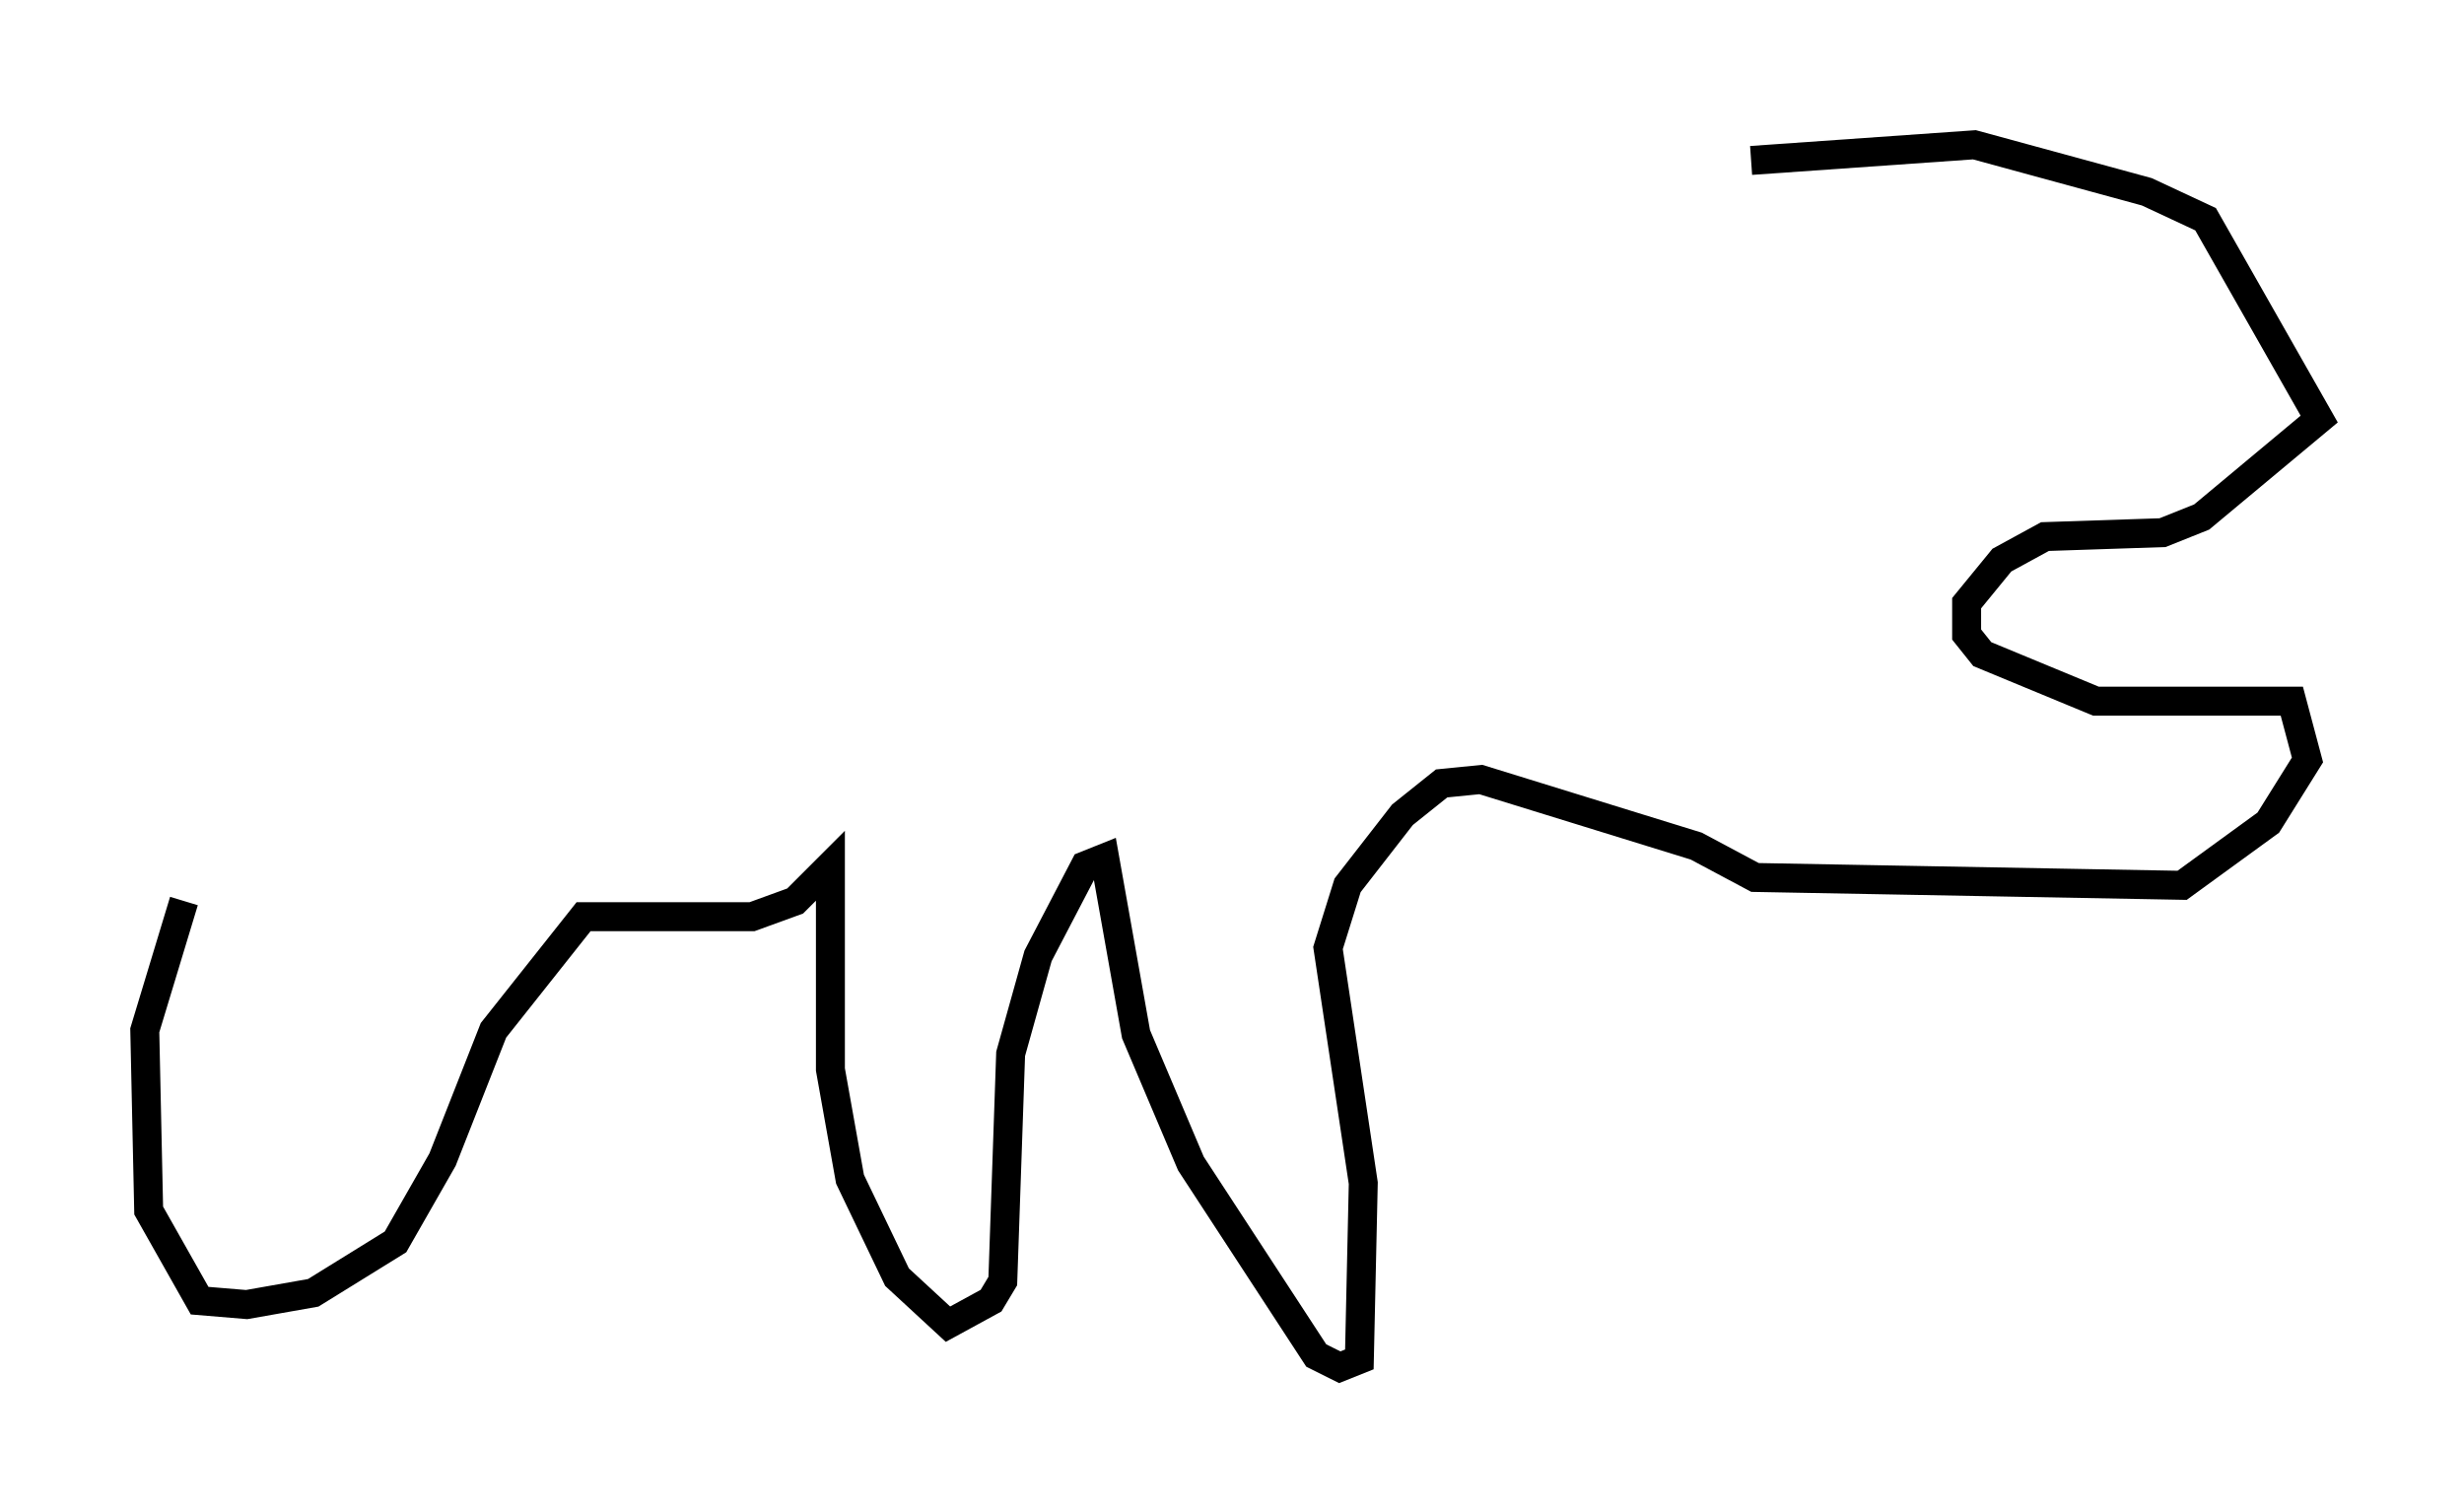 <?xml version="1.0" encoding="utf-8" ?>
<svg baseProfile="full" height="52.219" version="1.1" width="85.101" xmlns="http://www.w3.org/2000/svg" xmlns:ev="http://www.w3.org/2001/xml-events" xmlns:xlink="http://www.w3.org/1999/xlink"><defs /><rect fill="white" height="52.219" width="85.101" x="0" y="0" /><path d="M47.489, 11.901 m12.99, -6.36 l7.713, -0.541 5.954, 1.624 l2.03, 0.947 3.924, 6.901 l-4.059, 3.383 -1.353, 0.541 l-4.059, 0.135 -1.488, 0.812 l-1.218, 1.488 0.0, 1.083 l0.541, 0.677 3.924, 1.624 l6.766, 0.0 0.541, 2.03 l-1.353, 2.165 -2.977, 2.165 l-14.75, -0.271 -2.03, -1.083 l-7.442, -2.3 -1.353, 0.135 l-1.353, 1.083 -1.894, 2.436 l-0.677, 2.165 1.218, 8.119 l-0.135, 6.089 -0.677, 0.271 l-0.812, -0.406 -4.33, -6.631 l-1.894, -4.465 -1.083, -6.089 l-0.677, 0.271 -1.624, 3.112 l-0.947, 3.383 -0.271, 7.848 l-0.406, 0.677 -1.488, 0.812 l-1.759, -1.624 -1.624, -3.383 l-0.677, -3.789 0.0, -7.036 l-1.218, 1.218 -1.488, 0.541 l-5.819, 0.0 -3.112, 3.924 l-1.759, 4.465 -1.624, 2.842 l-2.842, 1.759 -2.3, 0.406 l-1.624, -0.135 -1.759, -3.112 l-0.135, -6.225 1.353, -4.465 " fill="none" stroke="black" stroke-width="1" /></svg>